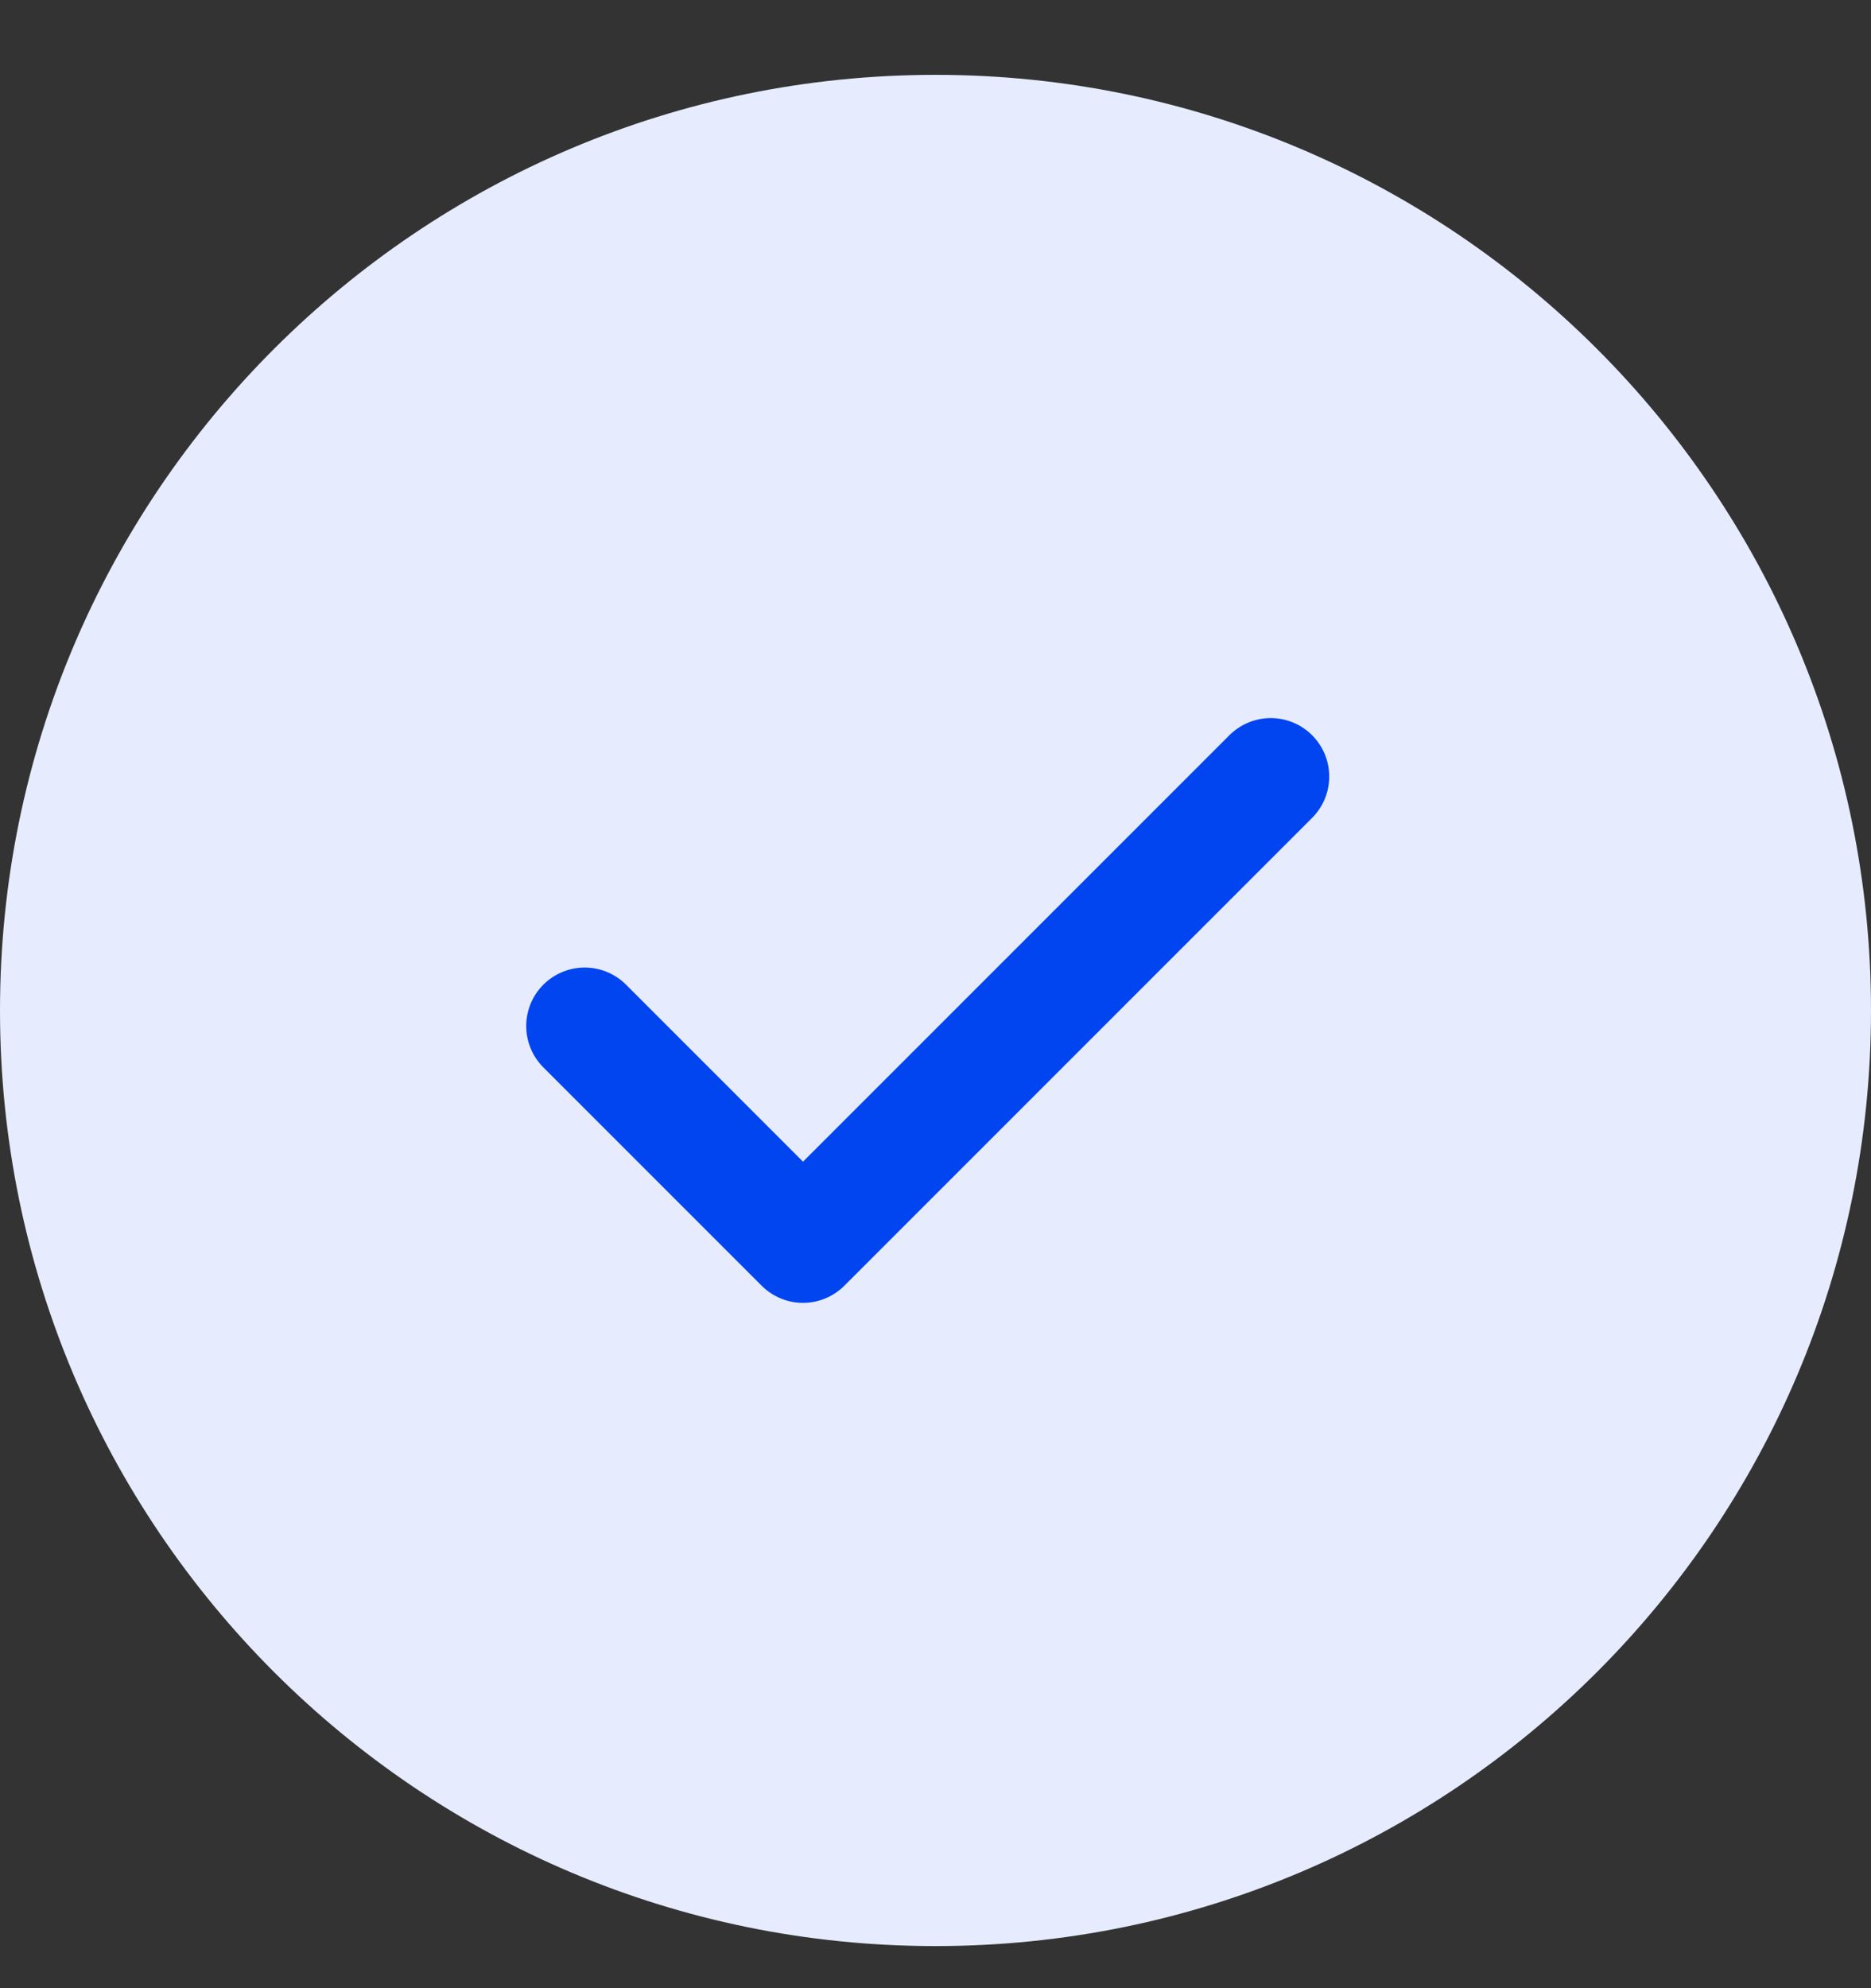 <svg width="16" height="17" viewBox="0 0 16 17" fill="none" xmlns="http://www.w3.org/2000/svg">
<rect x="0" y="0" width="16" height="17" fill="#333333" stroke="none"/>
<path d="M0 8.64C0 4.222 3.582 0.64 8 0.64C12.418 0.64 16 4.222 16 8.64C16 13.058 12.418 16.64 8 16.64C3.582 16.64 0 13.058 0 8.64Z" fill="#E6ECFE"/>
<path d="M5 8.773L6.867 10.64L10.867 6.64" stroke="#0045F0" stroke-linecap="round" stroke-linejoin="round"/>
</svg>
